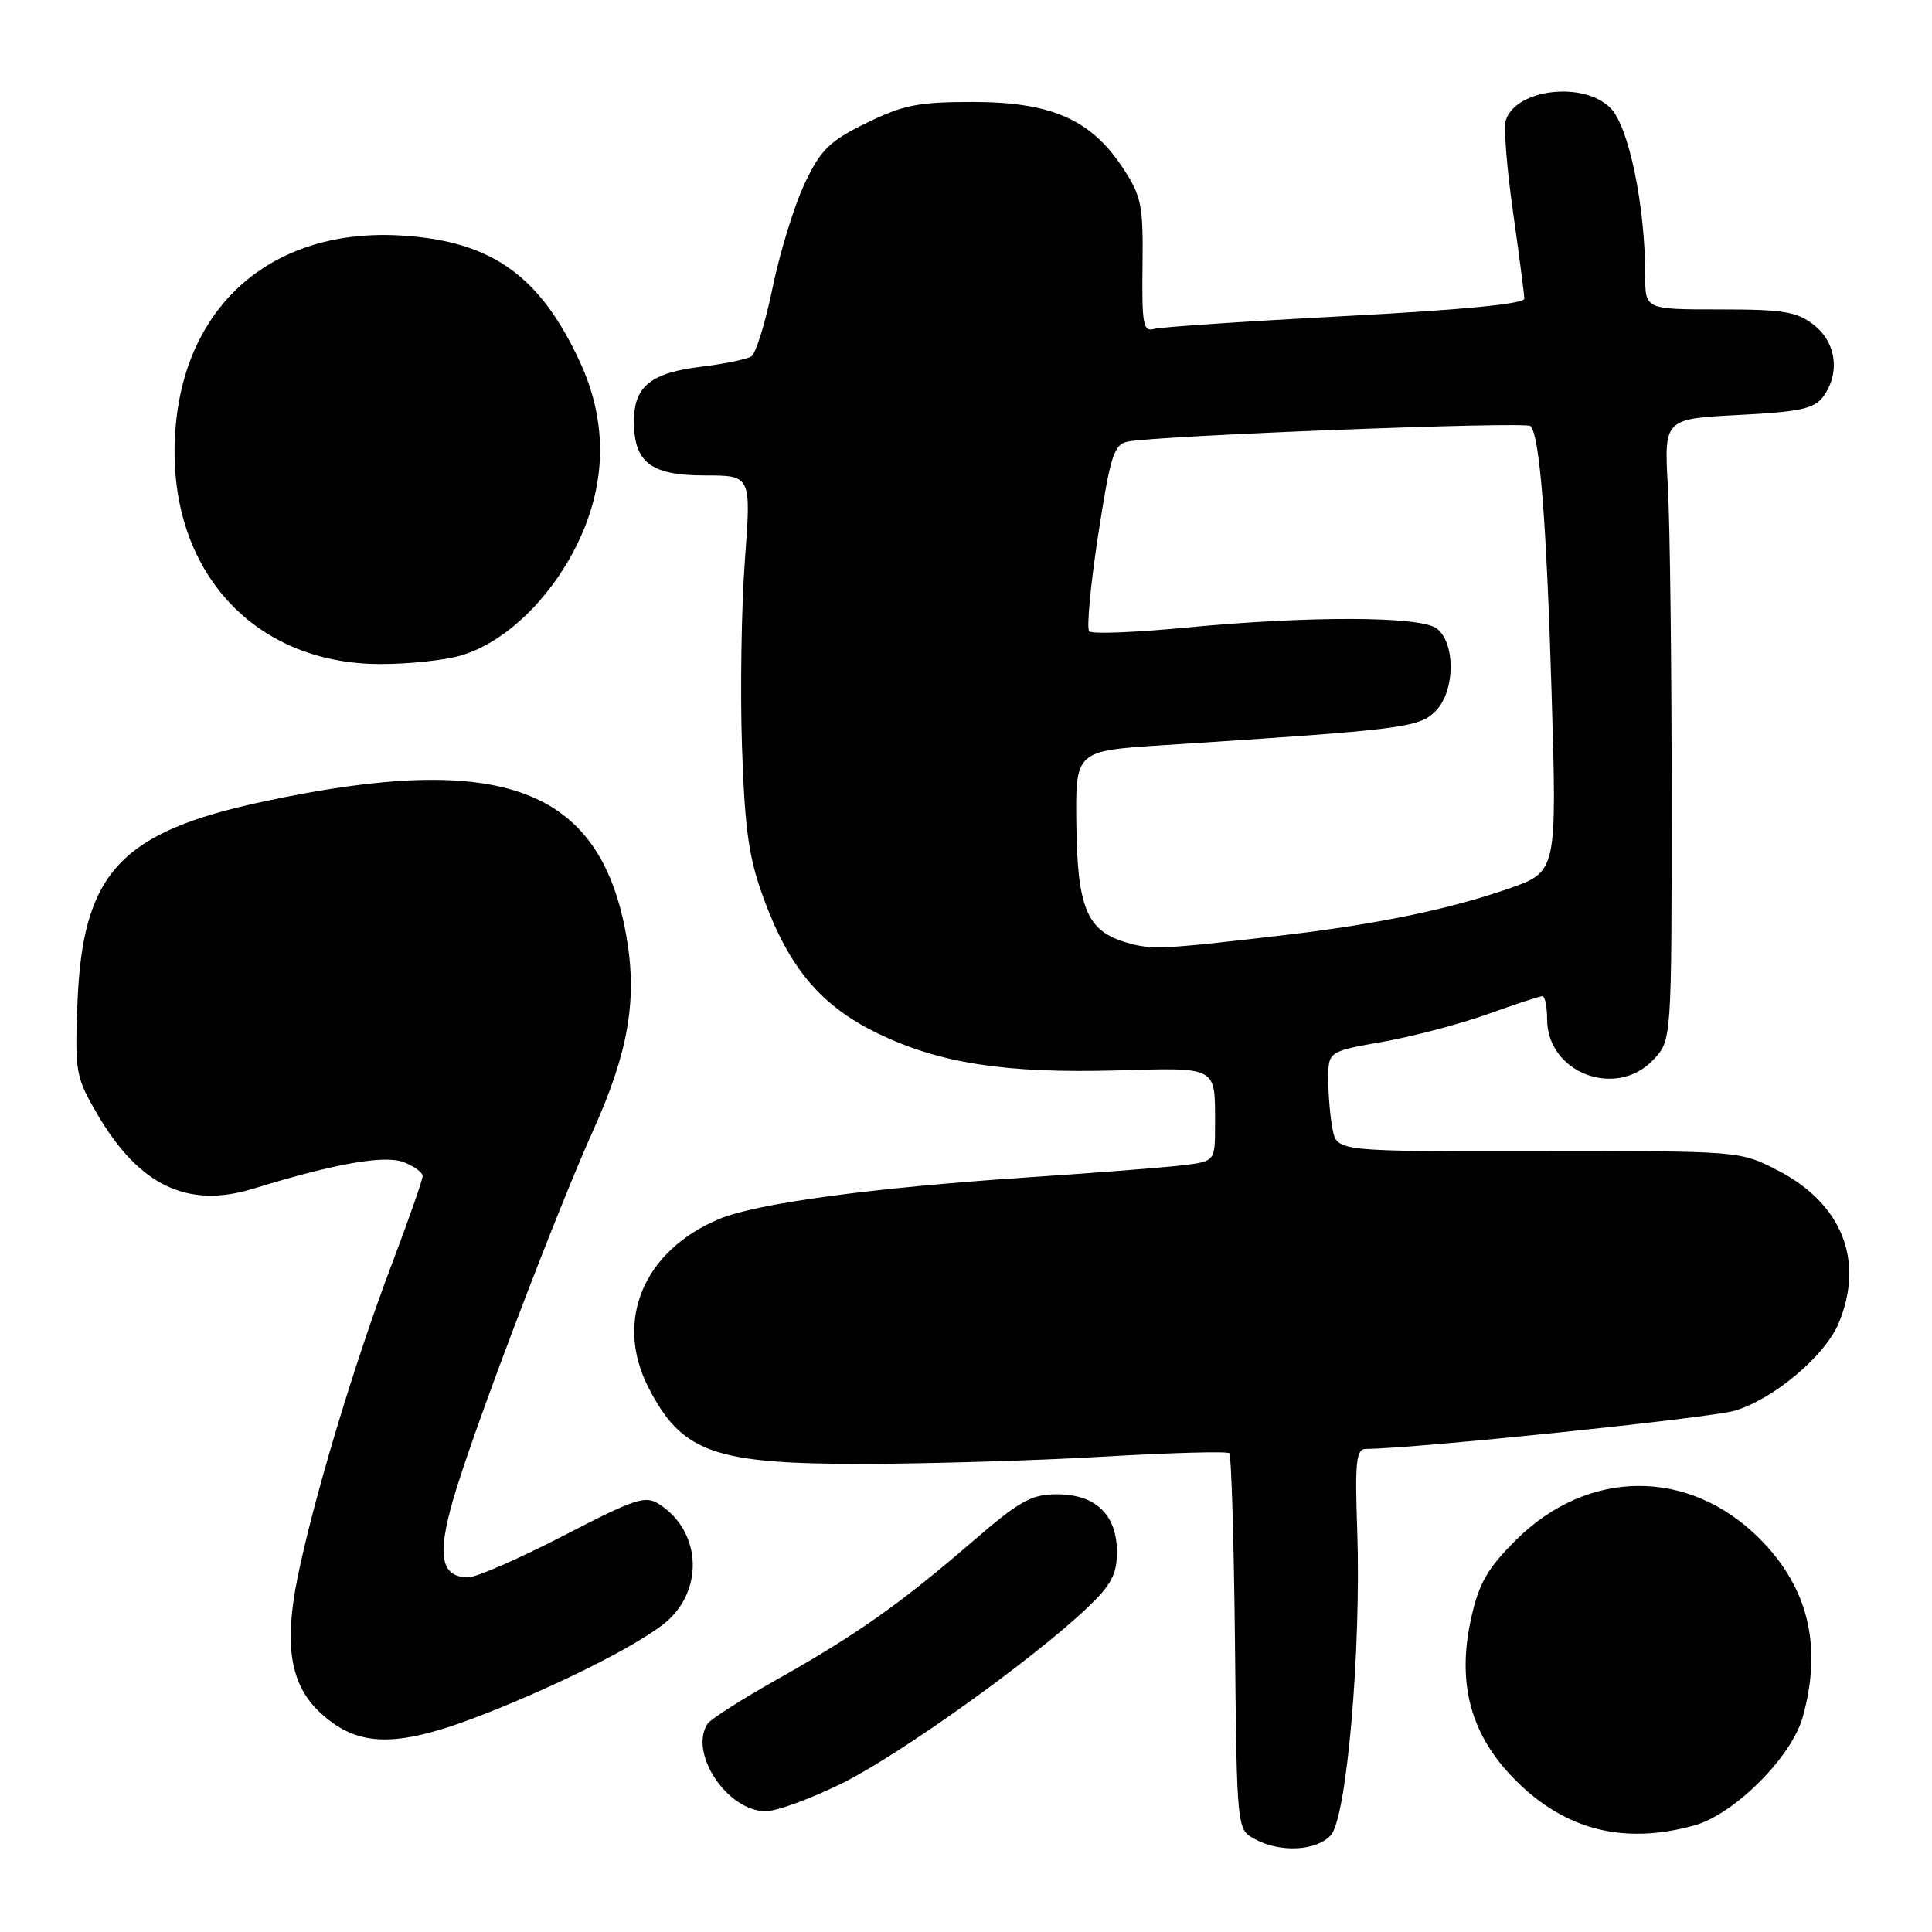 <?xml version="1.0" encoding="UTF-8" standalone="no"?>
<!DOCTYPE svg PUBLIC "-//W3C//DTD SVG 1.1//EN" "http://www.w3.org/Graphics/SVG/1.1/DTD/svg11.dtd" >
<svg xmlns="http://www.w3.org/2000/svg" xmlns:xlink="http://www.w3.org/1999/xlink" version="1.1" viewBox="0 0 256 256">
 <g >
 <path fill="currentColor"
d=" M 176.35 243.16 C 178.45 240.84 180.38 218.53 179.84 202.78 C 179.52 193.66 179.70 192.00 180.98 191.99 C 187.60 191.94 226.62 187.89 229.88 186.92 C 235.05 185.37 241.82 179.66 243.63 175.34 C 247.10 167.03 244.07 159.45 235.52 155.06 C 230.54 152.50 230.54 152.50 203.85 152.54 C 177.16 152.57 177.16 152.57 176.58 149.66 C 176.26 148.06 176.00 145.08 176.00 143.04 C 176.00 139.32 176.00 139.32 183.25 138.04 C 187.24 137.33 193.48 135.68 197.12 134.38 C 200.76 133.07 204.03 132.00 204.37 132.00 C 204.72 132.00 205.00 133.37 205.00 135.05 C 205.00 142.16 214.16 145.66 219.08 140.42 C 221.50 137.84 221.50 137.84 221.50 105.67 C 221.50 87.98 221.28 69.45 221.00 64.50 C 220.50 55.50 220.50 55.50 230.34 54.99 C 238.55 54.57 240.41 54.16 241.59 52.55 C 243.85 49.45 243.33 45.41 240.37 43.07 C 238.10 41.29 236.33 41.00 227.87 41.00 C 218.00 41.00 218.00 41.00 218.00 36.54 C 218.00 27.27 215.82 16.72 213.39 14.30 C 209.81 10.72 200.84 11.78 199.52 15.95 C 199.23 16.86 199.66 22.30 200.48 28.05 C 201.29 33.80 201.97 38.98 201.98 39.57 C 201.99 40.27 193.70 41.07 178.25 41.88 C 165.19 42.57 153.77 43.33 152.89 43.59 C 151.48 43.99 151.29 42.90 151.39 35.21 C 151.49 27.14 151.26 26.00 148.75 22.20 C 144.54 15.83 139.30 13.53 129.00 13.51 C 121.70 13.50 119.69 13.90 114.80 16.30 C 109.90 18.70 108.75 19.83 106.63 24.30 C 105.27 27.16 103.37 33.33 102.40 38.00 C 101.44 42.67 100.17 46.82 99.58 47.21 C 99.00 47.60 96.04 48.21 93.01 48.58 C 86.23 49.39 84.00 51.19 84.00 55.83 C 84.00 61.30 86.24 63.00 93.43 63.00 C 99.54 63.00 99.54 63.00 98.70 74.25 C 98.24 80.44 98.07 91.58 98.32 99.00 C 98.70 110.10 99.21 113.68 101.23 119.16 C 104.62 128.35 108.82 133.30 116.31 136.93 C 124.48 140.89 133.19 142.24 147.89 141.84 C 161.46 141.46 161.00 141.21 161.00 149.02 C 161.00 153.88 161.00 153.88 156.75 154.40 C 154.41 154.69 145.07 155.42 136.00 156.02 C 115.58 157.38 100.26 159.45 95.30 161.52 C 85.30 165.70 81.39 174.96 85.89 183.79 C 90.35 192.52 94.57 194.01 114.72 193.97 C 123.40 193.95 137.68 193.52 146.45 193.00 C 155.22 192.49 162.62 192.29 162.89 192.56 C 163.16 192.83 163.50 204.15 163.64 217.71 C 163.89 242.30 163.90 242.38 166.20 243.65 C 169.57 245.52 174.43 245.29 176.35 243.16 Z  M 224.50 241.88 C 229.81 240.41 237.41 232.81 238.88 227.50 C 241.49 218.08 239.61 210.34 233.14 203.86 C 223.77 194.49 210.39 194.58 200.86 204.07 C 197.12 207.79 195.96 209.80 194.95 214.35 C 192.99 223.10 194.87 229.96 200.86 235.94 C 207.44 242.51 215.19 244.46 224.50 241.88 Z  M 111.59 236.29 C 119.20 232.53 136.93 219.84 144.08 213.03 C 147.24 210.03 148.00 208.60 148.00 205.65 C 148.00 200.71 145.19 198.00 140.05 198.00 C 136.65 198.00 135.11 198.86 128.80 204.31 C 119.33 212.49 113.43 216.65 103.00 222.51 C 98.33 225.14 94.17 227.79 93.77 228.39 C 91.21 232.24 96.36 240.00 101.47 240.00 C 102.91 240.00 107.47 238.33 111.59 236.29 Z  M 64.70 226.92 C 74.27 223.12 83.68 218.40 87.71 215.37 C 93.28 211.19 93.13 203.10 87.41 199.35 C 85.51 198.11 84.30 198.50 74.66 203.49 C 68.80 206.52 63.12 209.00 62.04 209.00 C 58.18 209.00 57.79 205.75 60.61 196.84 C 63.90 186.42 74.03 159.93 78.58 149.83 C 83.27 139.43 84.46 132.49 83.01 124.11 C 79.56 104.33 66.52 99.46 35.00 106.19 C 15.89 110.26 10.92 115.66 10.26 133.00 C 9.91 142.09 10.03 142.73 12.93 147.69 C 18.44 157.10 24.87 160.17 33.51 157.52 C 44.43 154.16 50.92 153.02 53.48 153.99 C 54.87 154.52 56.00 155.35 56.00 155.84 C 56.00 156.33 54.15 161.63 51.88 167.61 C 46.90 180.79 41.54 198.63 39.42 209.08 C 37.62 218.00 38.48 223.22 42.36 226.87 C 47.48 231.67 52.70 231.69 64.70 226.92 Z  M 61.14 86.84 C 66.79 85.15 72.65 79.63 76.22 72.63 C 80.38 64.49 80.60 56.11 76.86 48.00 C 71.57 36.55 65.20 31.99 53.38 31.22 C 36.27 30.10 24.44 40.25 23.23 57.07 C 21.93 75.09 33.24 87.97 50.38 87.99 C 54.17 88.00 59.01 87.48 61.14 86.84 Z  M 149.26 124.89 C 144.04 123.37 142.76 120.35 142.62 109.23 C 142.50 99.50 142.50 99.50 154.00 98.75 C 186.04 96.68 188.02 96.43 190.22 94.22 C 192.84 91.61 192.90 85.13 190.33 83.25 C 188.13 81.64 173.45 81.60 157.25 83.15 C 150.51 83.80 144.70 84.03 144.33 83.66 C 143.96 83.29 144.49 77.58 145.50 70.97 C 147.13 60.37 147.59 58.90 149.42 58.52 C 153.25 57.72 202.16 55.83 202.79 56.45 C 204.02 57.69 204.92 69.03 205.60 92.01 C 206.30 115.52 206.30 115.52 199.90 117.75 C 192.03 120.49 182.47 122.47 170.00 123.93 C 153.95 125.81 152.60 125.87 149.26 124.89 Z "/>
</g>
</svg>